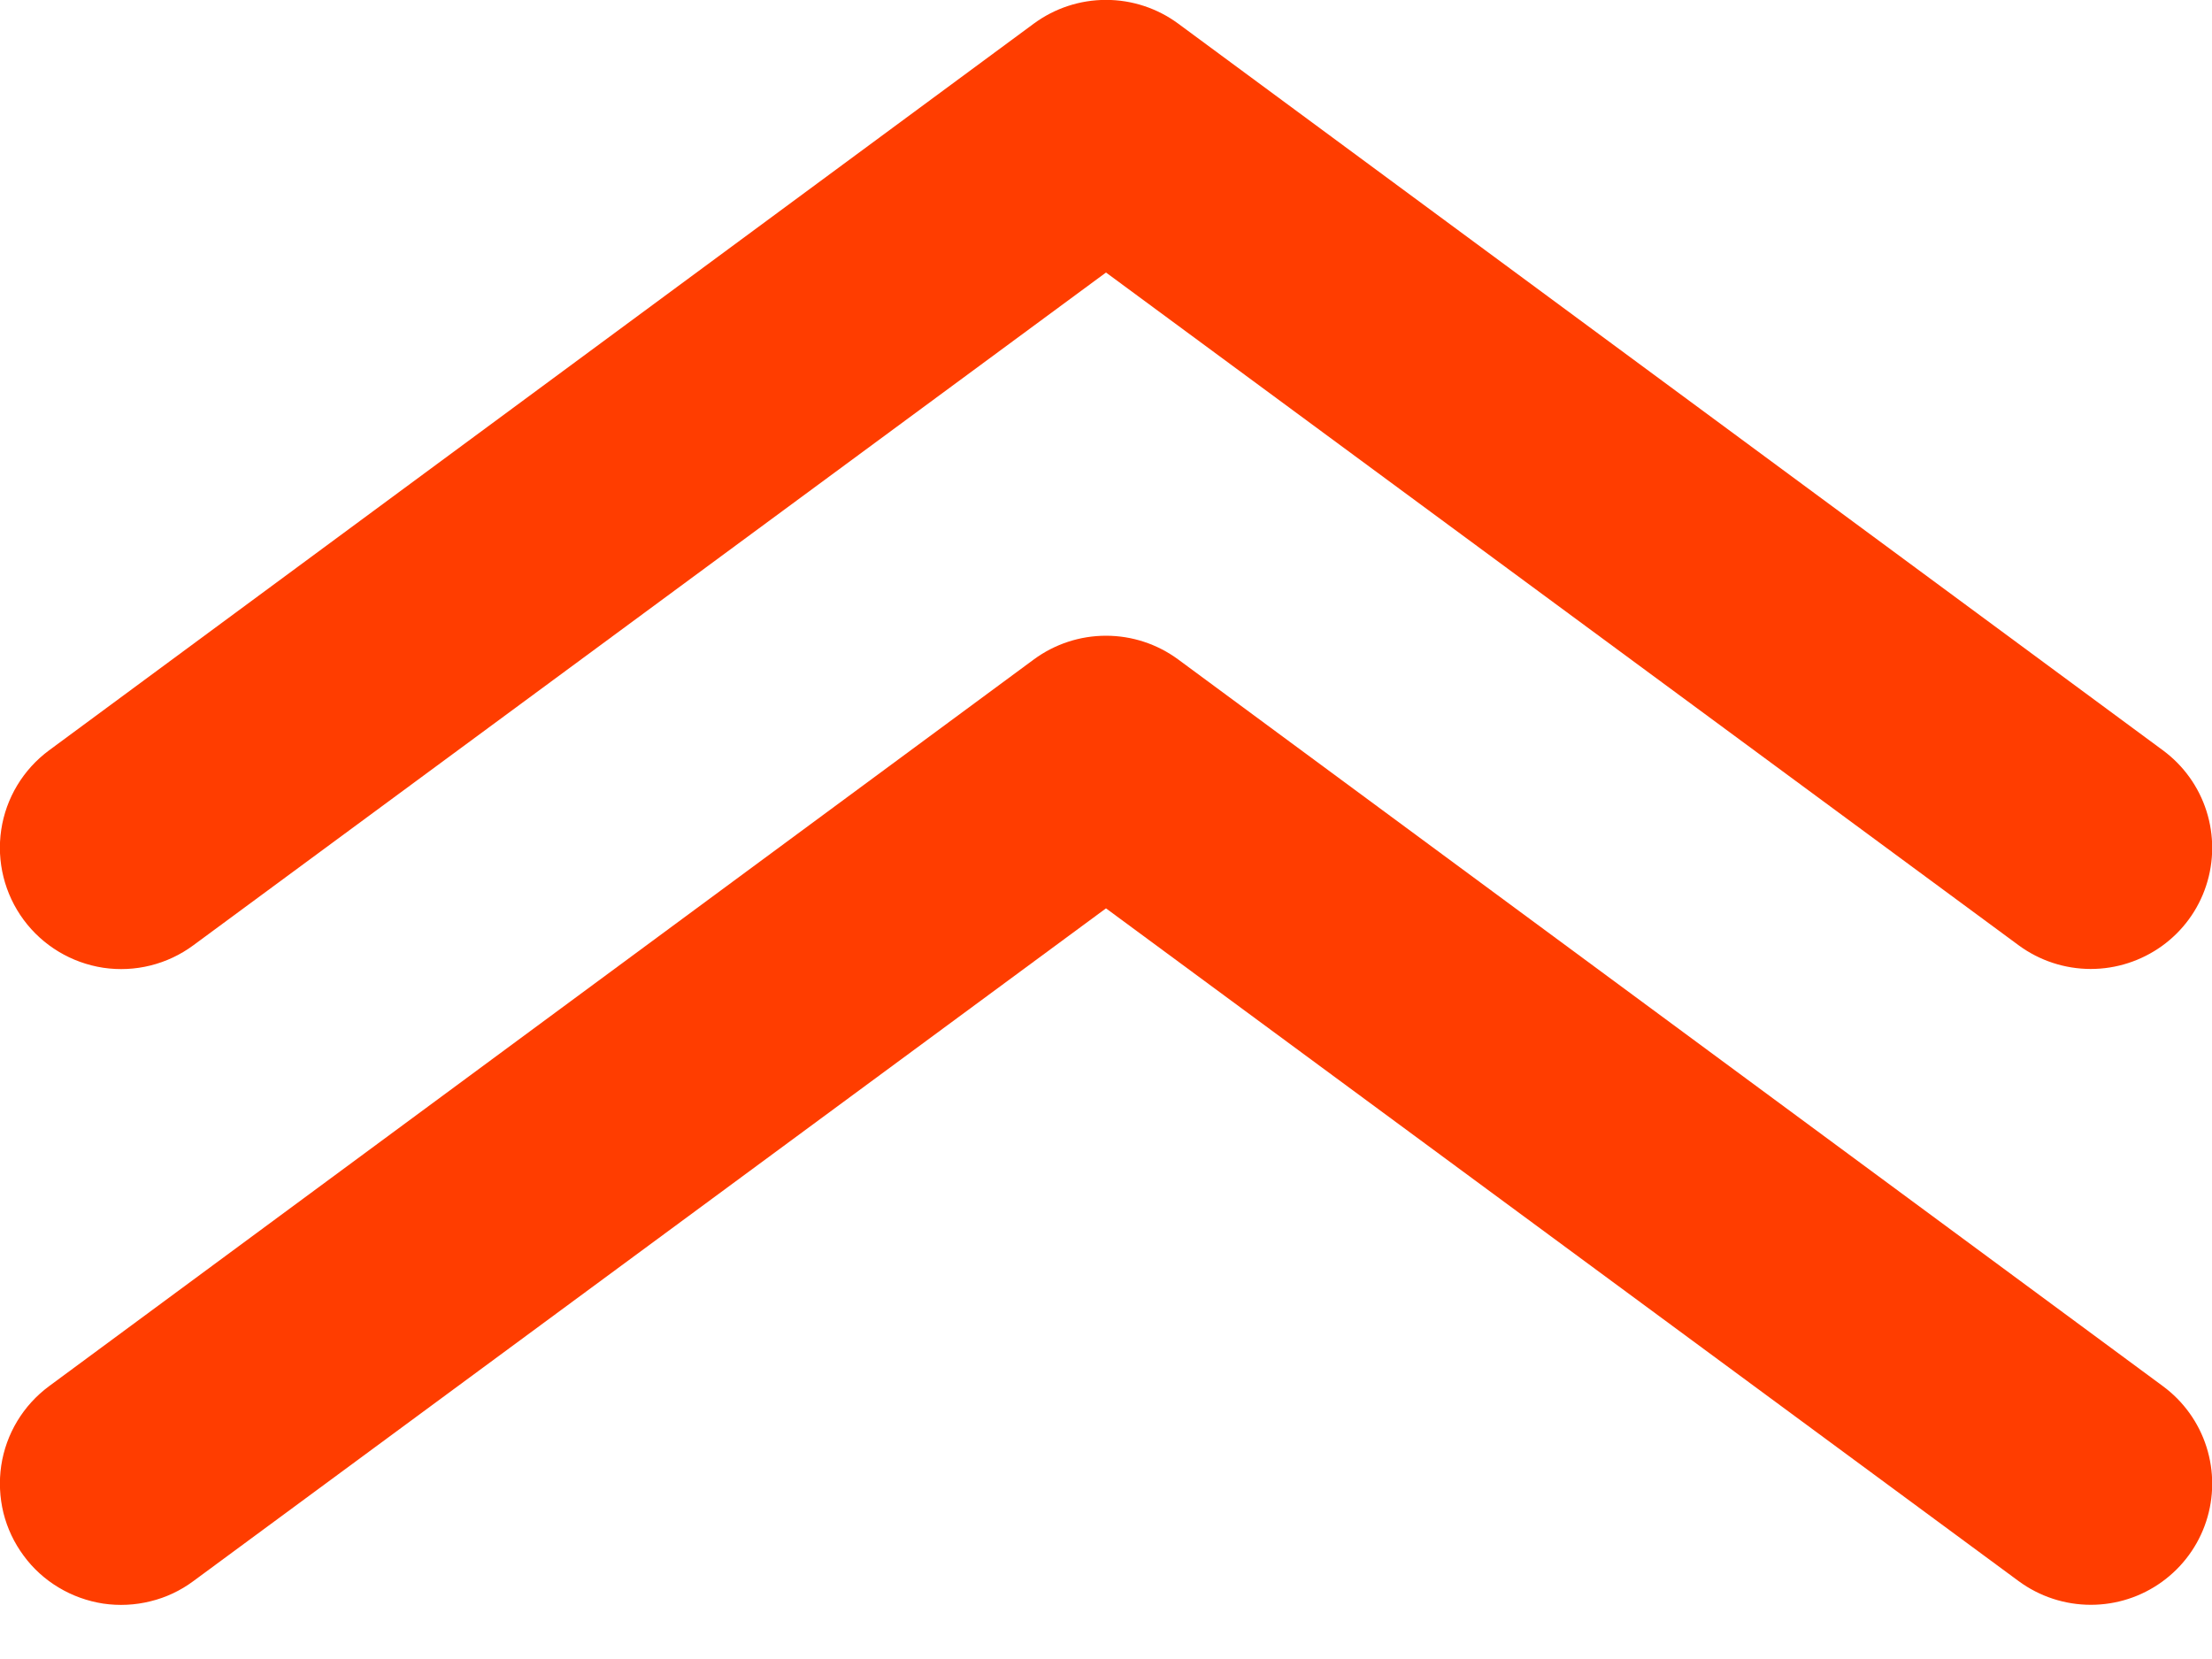 <svg width="20" height="15" viewBox="0 0 20 15" fill="none" xmlns="http://www.w3.org/2000/svg">
<path d="M18.904 14.51C18.67 14.51 18.441 14.435 18.252 14.296L10 8.213L1.748 14.296C1.632 14.382 1.501 14.444 1.361 14.478C1.221 14.513 1.076 14.52 0.933 14.499C0.791 14.477 0.654 14.428 0.531 14.354C0.407 14.28 0.299 14.182 0.214 14.066C0.128 13.95 0.066 13.819 0.031 13.679C-0.003 13.539 -0.01 13.394 0.011 13.252C0.054 12.964 0.21 12.706 0.444 12.533L9.348 5.962C9.537 5.823 9.765 5.748 10 5.748C10.235 5.748 10.463 5.823 10.652 5.962L19.556 12.533C19.742 12.67 19.88 12.862 19.95 13.082C20.02 13.302 20.019 13.538 19.947 13.757C19.875 13.976 19.735 14.167 19.548 14.302C19.36 14.438 19.135 14.51 18.904 14.51Z" fill="#FF3D00"/>
<path d="M18.904 8.761C18.67 8.761 18.441 8.686 18.252 8.547L10 2.464L1.748 8.547C1.514 8.72 1.221 8.793 0.933 8.75C0.646 8.706 0.387 8.551 0.214 8.317C0.041 8.083 -0.032 7.79 0.011 7.503C0.054 7.215 0.21 6.957 0.444 6.784L9.348 0.213C9.537 0.074 9.765 -0.001 10 -0.001C10.235 -0.001 10.463 0.074 10.652 0.213L19.556 6.784C19.742 6.921 19.88 7.113 19.95 7.333C20.02 7.553 20.019 7.789 19.947 8.008C19.875 8.228 19.735 8.418 19.548 8.553C19.36 8.688 19.135 8.761 18.904 8.761Z" fill="#FF3D00"/>
</svg>
